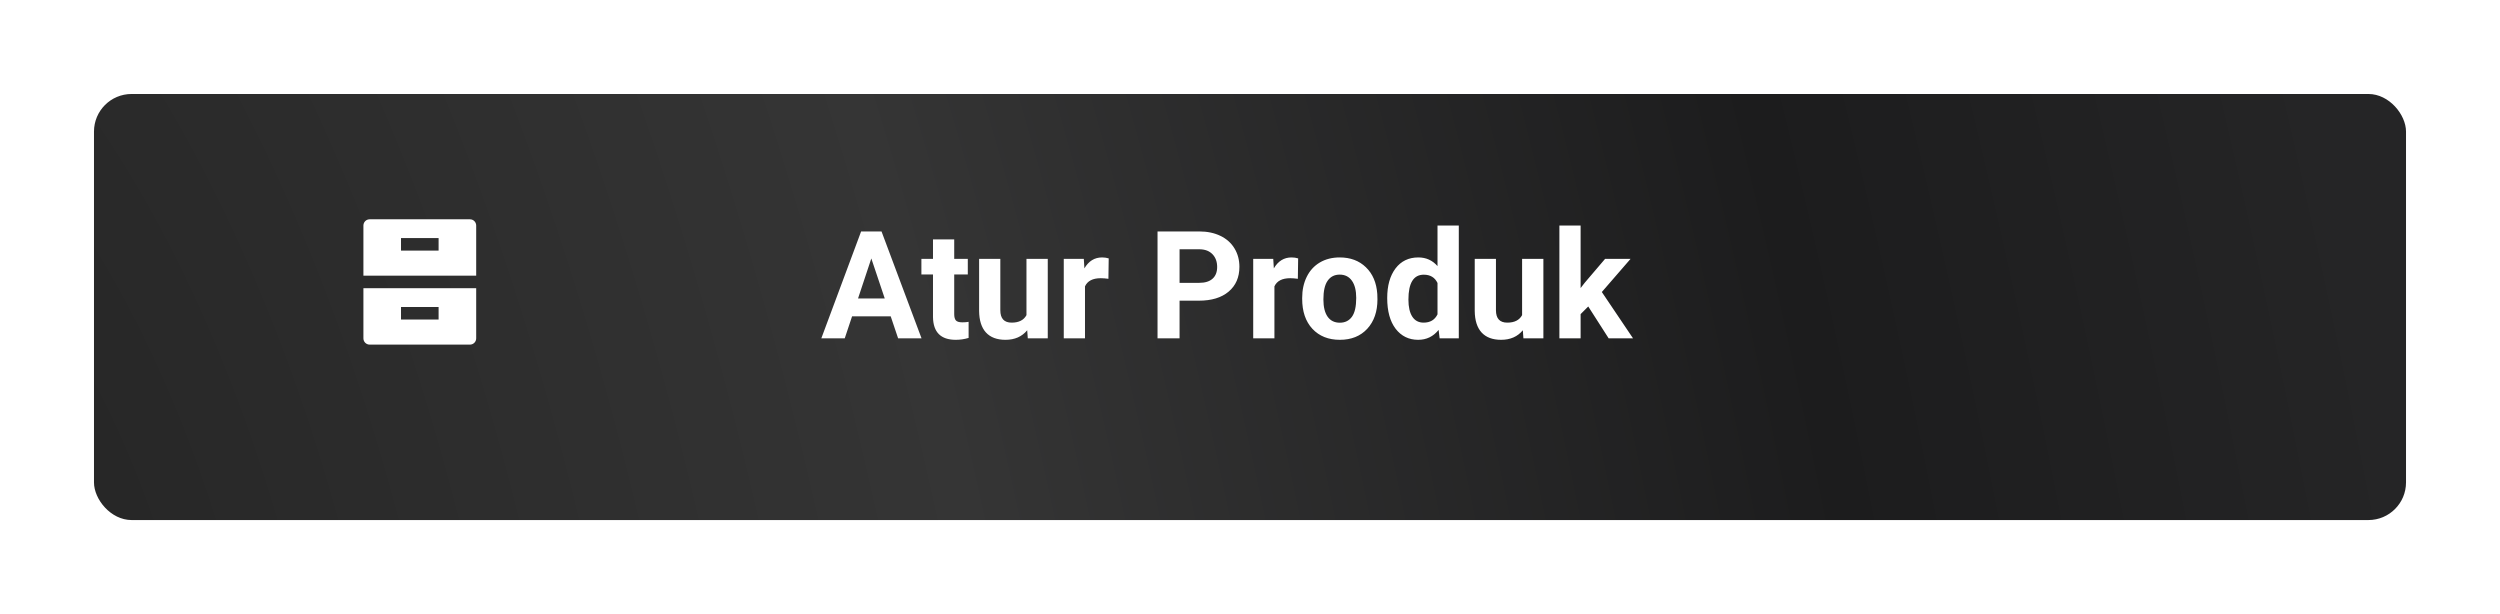<svg width="399" height="98" viewBox="0 0 399 98" fill="none" xmlns="http://www.w3.org/2000/svg">
<g filter="url(#filter0_d)">
<rect x="11" y="11" width="369" height="68" rx="6" fill="url(#paint0_radial)"/>
</g>
<path d="M142.156 50.484H135.992L134.82 54H131.082L137.434 36.938H140.691L147.078 54H143.34L142.156 50.484ZM136.941 47.637H141.207L139.062 41.25L136.941 47.637ZM152.293 38.203V41.32H154.461V43.805H152.293V50.133C152.293 50.602 152.383 50.938 152.562 51.141C152.742 51.344 153.086 51.445 153.594 51.445C153.969 51.445 154.301 51.418 154.59 51.363V53.93C153.926 54.133 153.242 54.234 152.539 54.234C150.164 54.234 148.953 53.035 148.906 50.637V43.805H147.055V41.32H148.906V38.203H152.293ZM163.941 52.711C163.105 53.727 161.949 54.234 160.473 54.234C159.113 54.234 158.074 53.844 157.355 53.062C156.645 52.281 156.281 51.137 156.266 49.629V41.32H159.652V49.512C159.652 50.832 160.254 51.492 161.457 51.492C162.605 51.492 163.395 51.094 163.824 50.297V41.32H167.223V54H164.035L163.941 52.711ZM176.902 44.496C176.441 44.434 176.035 44.402 175.684 44.402C174.402 44.402 173.562 44.836 173.164 45.703V54H169.777V41.32H172.977L173.07 42.832C173.75 41.668 174.691 41.086 175.895 41.086C176.27 41.086 176.621 41.137 176.949 41.238L176.902 44.496ZM188.258 47.988V54H184.742V36.938H191.398C192.68 36.938 193.805 37.172 194.773 37.641C195.75 38.109 196.5 38.777 197.023 39.645C197.547 40.504 197.809 41.484 197.809 42.586C197.809 44.258 197.234 45.578 196.086 46.547C194.945 47.508 193.363 47.988 191.34 47.988H188.258ZM188.258 45.141H191.398C192.328 45.141 193.035 44.922 193.52 44.484C194.012 44.047 194.258 43.422 194.258 42.609C194.258 41.773 194.012 41.098 193.52 40.582C193.027 40.066 192.348 39.801 191.48 39.785H188.258V45.141ZM207.137 44.496C206.676 44.434 206.27 44.402 205.918 44.402C204.637 44.402 203.797 44.836 203.398 45.703V54H200.012V41.32H203.211L203.305 42.832C203.984 41.668 204.926 41.086 206.129 41.086C206.504 41.086 206.855 41.137 207.184 41.238L207.137 44.496ZM207.828 47.543C207.828 46.285 208.07 45.164 208.555 44.18C209.039 43.195 209.734 42.434 210.641 41.895C211.555 41.355 212.613 41.086 213.816 41.086C215.527 41.086 216.922 41.609 218 42.656C219.086 43.703 219.691 45.125 219.816 46.922L219.84 47.789C219.84 49.734 219.297 51.297 218.211 52.477C217.125 53.648 215.668 54.234 213.84 54.234C212.012 54.234 210.551 53.648 209.457 52.477C208.371 51.305 207.828 49.711 207.828 47.695V47.543ZM211.215 47.789C211.215 48.992 211.441 49.914 211.895 50.555C212.348 51.188 212.996 51.504 213.84 51.504C214.66 51.504 215.301 51.191 215.762 50.566C216.223 49.934 216.453 48.926 216.453 47.543C216.453 46.363 216.223 45.449 215.762 44.801C215.301 44.152 214.652 43.828 213.816 43.828C212.988 43.828 212.348 44.152 211.895 44.801C211.441 45.441 211.215 46.438 211.215 47.789ZM221.398 47.566C221.398 45.59 221.84 44.016 222.723 42.844C223.613 41.672 224.828 41.086 226.367 41.086C227.602 41.086 228.621 41.547 229.426 42.469V36H232.824V54H229.766L229.602 52.652C228.758 53.707 227.672 54.234 226.344 54.234C224.852 54.234 223.652 53.648 222.746 52.477C221.848 51.297 221.398 49.66 221.398 47.566ZM224.785 47.812C224.785 49 224.992 49.91 225.406 50.543C225.82 51.176 226.422 51.492 227.211 51.492C228.258 51.492 228.996 51.051 229.426 50.168V45.164C229.004 44.281 228.273 43.84 227.234 43.84C225.602 43.84 224.785 45.164 224.785 47.812ZM243.043 52.711C242.207 53.727 241.051 54.234 239.574 54.234C238.215 54.234 237.176 53.844 236.457 53.062C235.746 52.281 235.383 51.137 235.367 49.629V41.32H238.754V49.512C238.754 50.832 239.355 51.492 240.559 51.492C241.707 51.492 242.496 51.094 242.926 50.297V41.32H246.324V54H243.137L243.043 52.711ZM253.484 48.914L252.266 50.133V54H248.879V36H252.266V45.973L252.922 45.129L256.168 41.32H260.234L255.652 46.605L260.633 54H256.742L253.484 48.914Z" fill="white"/>
<path d="M58 46H76V54.002C76 54.553 75.555 55 75.007 55H58.993C58.862 55 58.733 54.974 58.612 54.923C58.492 54.873 58.382 54.8 58.29 54.707C58.197 54.614 58.124 54.504 58.075 54.383C58.025 54.262 58 54.133 58 54.002V46ZM58 35.998C58 35.447 58.445 35 58.993 35H75.007C75.555 35 76 35.446 76 35.998V44H58V35.998ZM64 38V40H70V38H64ZM64 49V51H70V49H64Z" fill="white"/>
<defs>
<filter id="filter0_d" x="0" y="0" width="399" height="98" filterUnits="userSpaceOnUse" color-interpolation-filters="sRGB">
<feFlood flood-opacity="0" result="BackgroundImageFix"/>
<feColorMatrix in="SourceAlpha" type="matrix" values="0 0 0 0 0 0 0 0 0 0 0 0 0 0 0 0 0 0 127 0"/>
<feOffset dx="4" dy="4"/>
<feGaussianBlur stdDeviation="7.5"/>
<feColorMatrix type="matrix" values="0 0 0 0 0 0 0 0 0 0 0 0 0 0 0 0 0 0 0.78 0"/>
<feBlend mode="normal" in2="BackgroundImageFix" result="effect1_dropShadow"/>
<feBlend mode="normal" in="SourceGraphic" in2="effect1_dropShadow" result="shape"/>
</filter>
<radialGradient id="paint0_radial" cx="0" cy="0" r="1" gradientUnits="userSpaceOnUse" gradientTransform="translate(-16.383 105.297) rotate(-13.091) scale(394.054 819.976)">
<stop stop-color="#232323"/>
<stop offset="0.427" stop-color="#353535"/>
<stop offset="0.776" stop-color="#1C1C1D"/>
<stop offset="1" stop-color="#252526"/>
</radialGradient>
</defs>
</svg>
